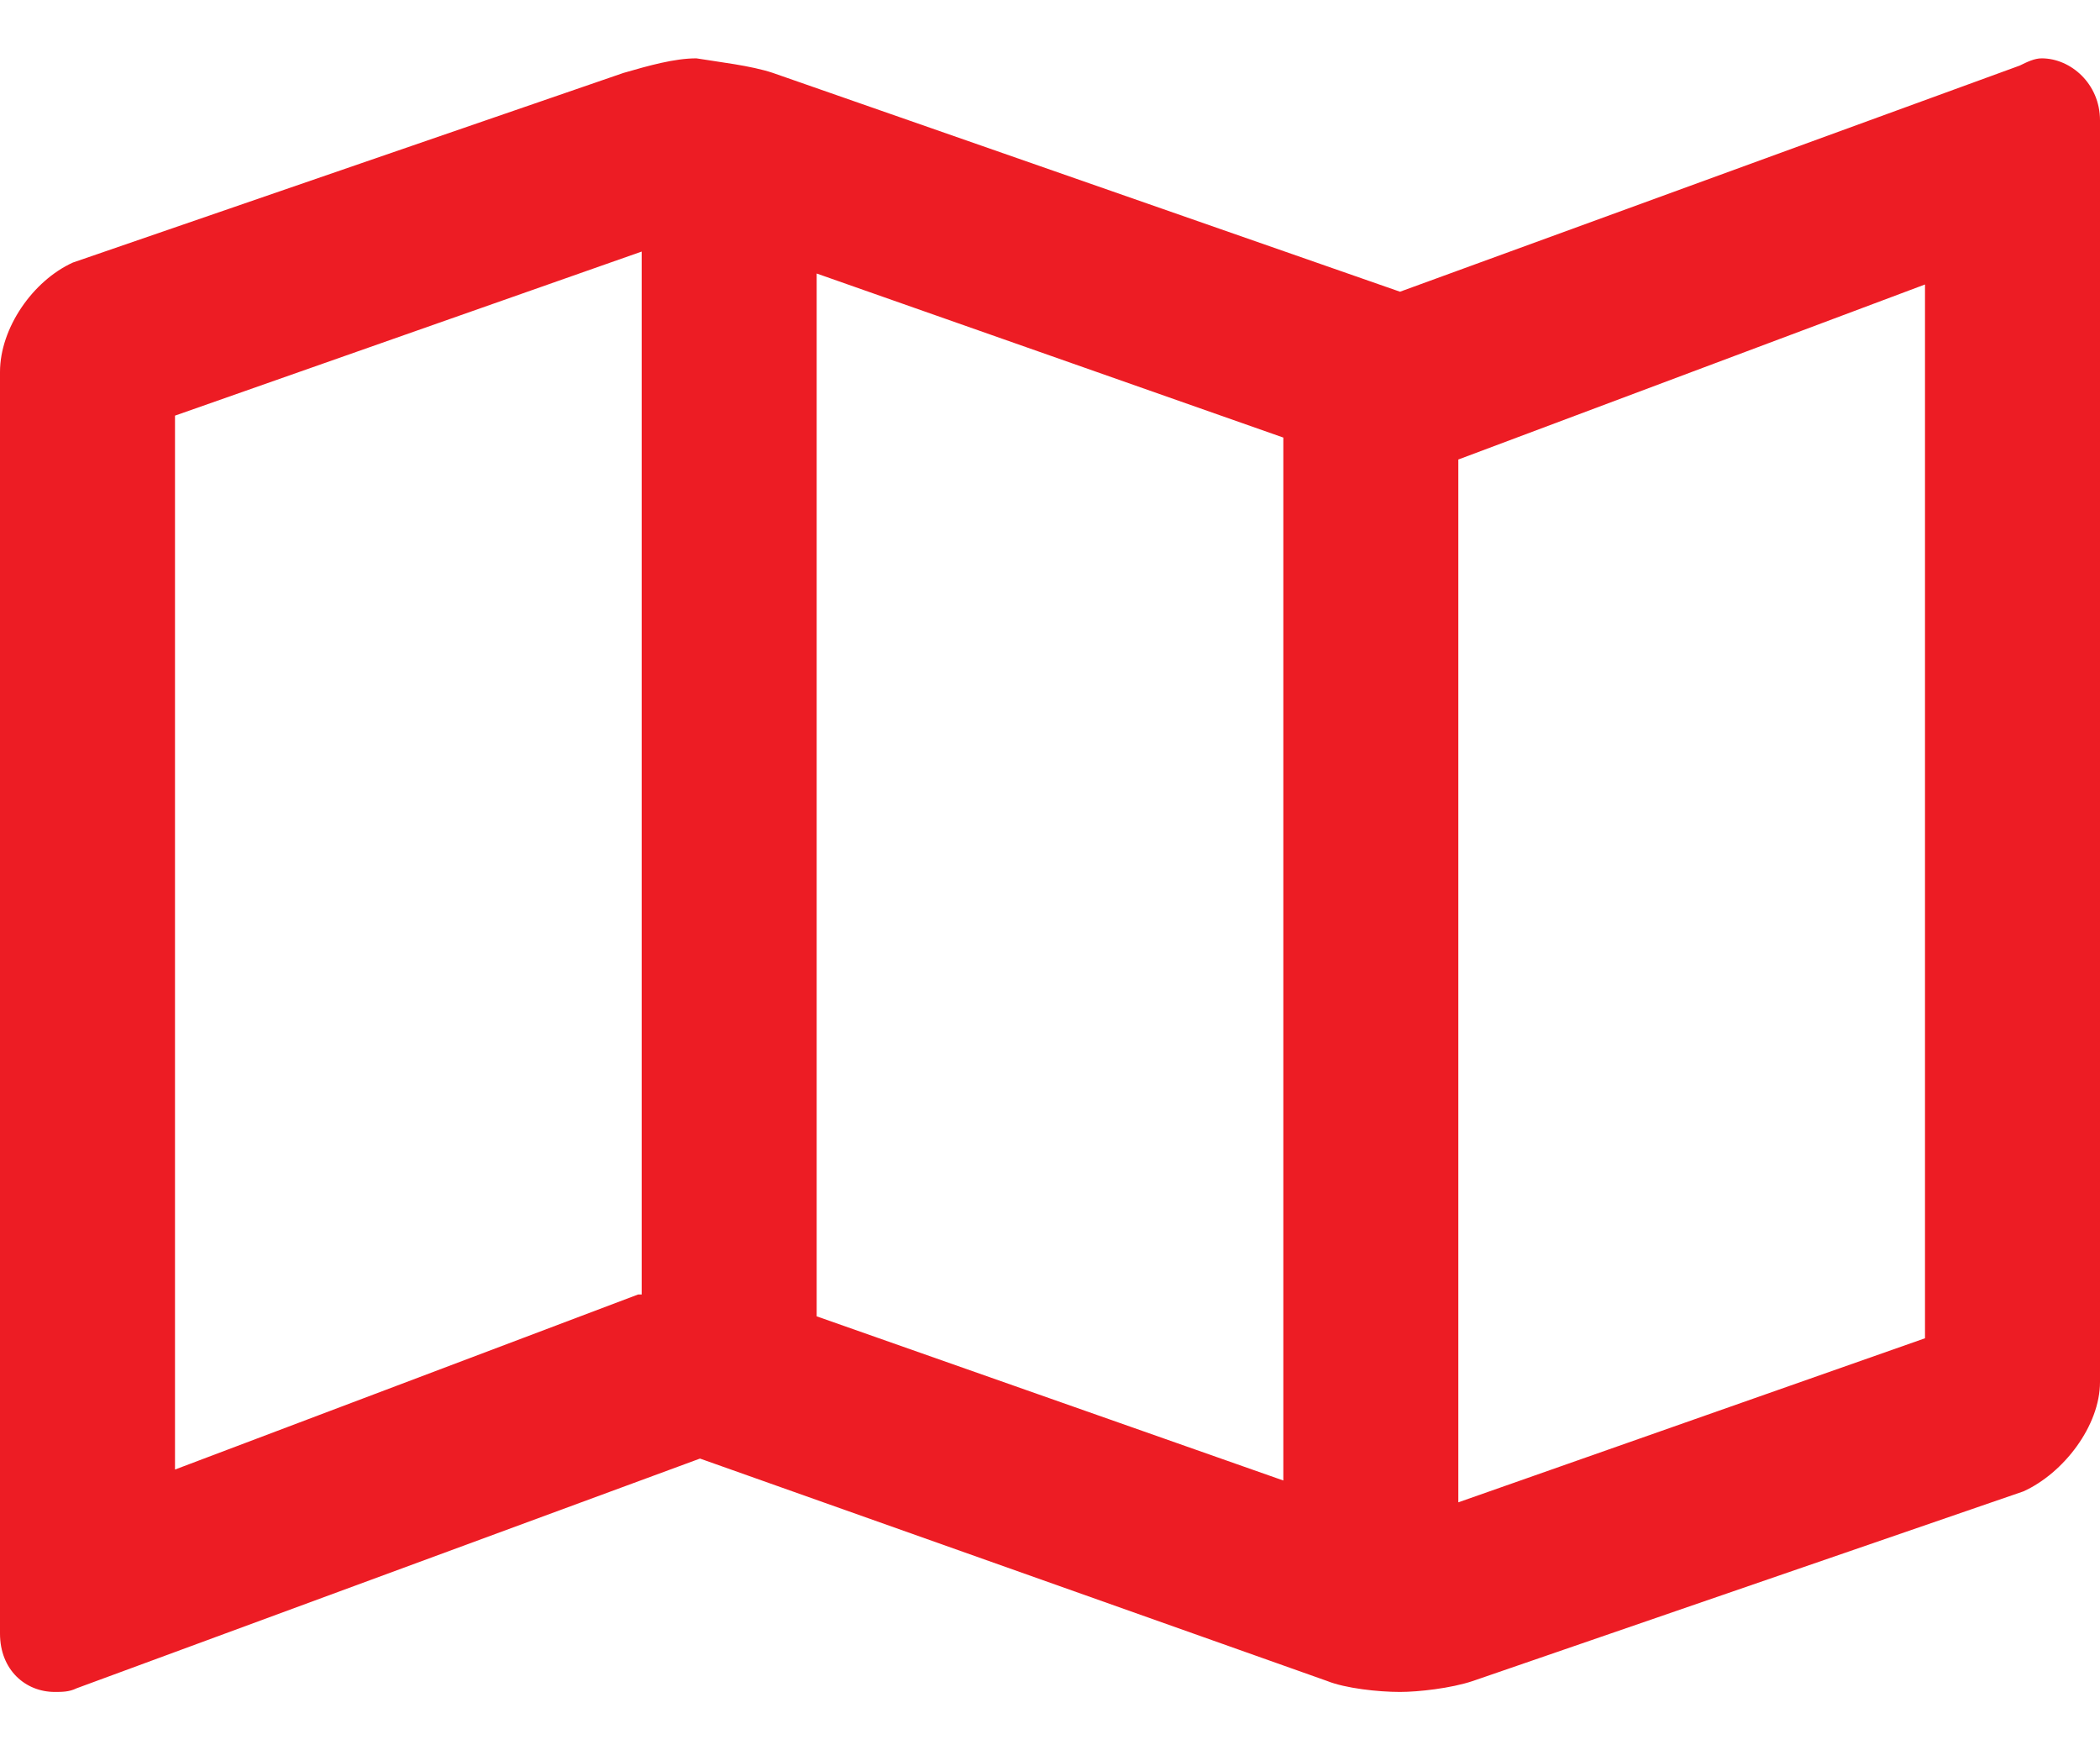 <svg width="18" height="15" viewBox="0 0 18 15" fill="none" xmlns="http://www.w3.org/2000/svg">
<path d="M17.5 0.5C17.75 0.5 18 0.719 18 1.031V11.844C18 12.219 17.688 12.625 17.344 12.781L12.625 14.406C12.438 14.469 12.156 14.5 12 14.5C11.812 14.5 11.531 14.469 11.375 14.406L6 12.5L0.656 14.469C0.594 14.5 0.531 14.5 0.469 14.5C0.219 14.5 0 14.312 0 14V3.188C0 2.812 0.281 2.406 0.625 2.25L5.344 0.625C5.562 0.562 5.781 0.5 5.969 0.5C6.156 0.531 6.438 0.562 6.625 0.625L12 2.5L17.312 0.562C17.375 0.531 17.438 0.5 17.5 0.5ZM7 2.344V11.281L11 12.688V3.75L7 2.344ZM1.5 12.594L5.469 11.094H5.5V2.156L1.5 3.562V12.594ZM16.5 11.469V2.438L12.5 3.938V12.875L16.5 11.469Z" fill="#ED1C24"/>
</svg>
